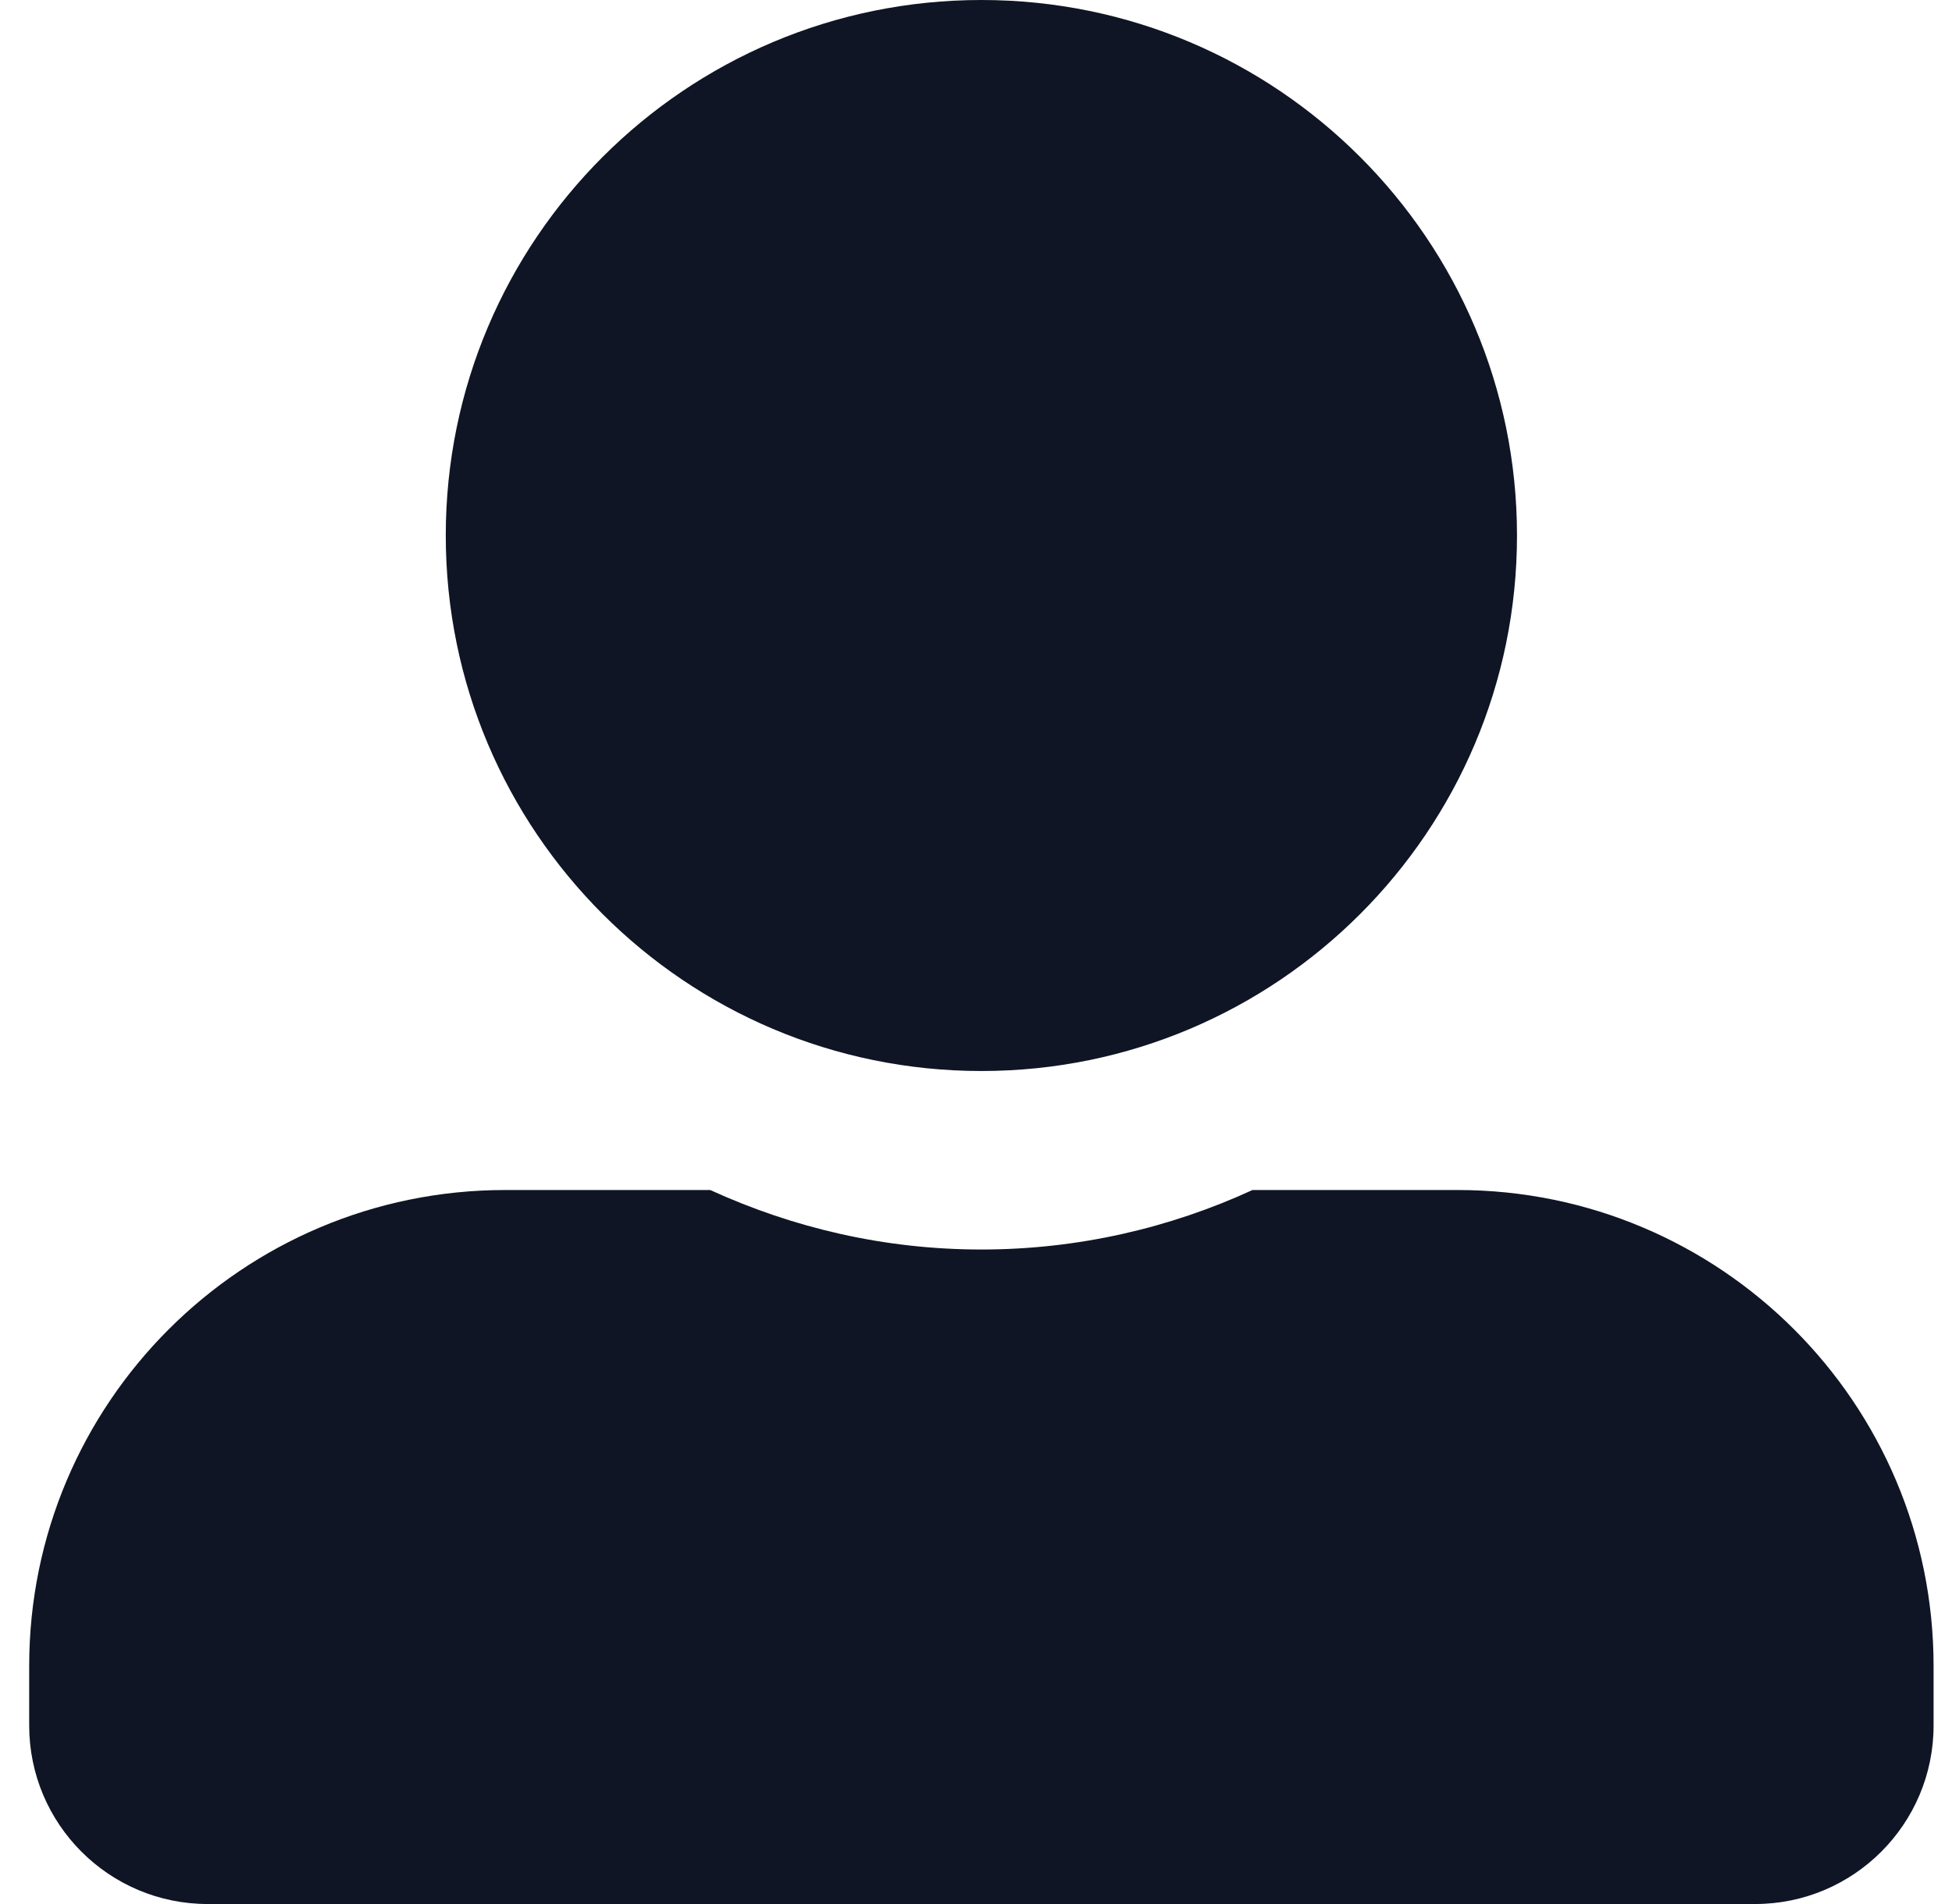 <svg width="41" height="40" viewBox="0 0 41 40" fill="none" xmlns="http://www.w3.org/2000/svg">
<g clip-path="url(#clip0_1112_397)">
<path d="M20.613 22.5C26.824 22.5 31.863 17.461 31.863 11.25C31.863 5.039 26.824 0 20.613 0C14.402 0 9.363 5.039 9.363 11.25C9.363 17.461 14.402 22.5 20.613 22.5ZM30.613 25H26.308C24.574 25.797 22.644 26.25 20.613 26.25C18.581 26.25 16.66 25.797 14.918 25H10.613C5.089 25 0.613 29.477 0.613 35V36.25C0.613 38.32 2.292 40 4.363 40H36.863C38.933 40 40.613 38.32 40.613 36.25V35C40.613 29.477 36.136 25 30.613 25Z" fill="#0F1524"/>
</g>
<defs>
<clipPath id="clip0_1112_397">
<rect width="40" height="40" fill="white" transform="translate(0.613)"/>
</clipPath>
</defs>
</svg>
